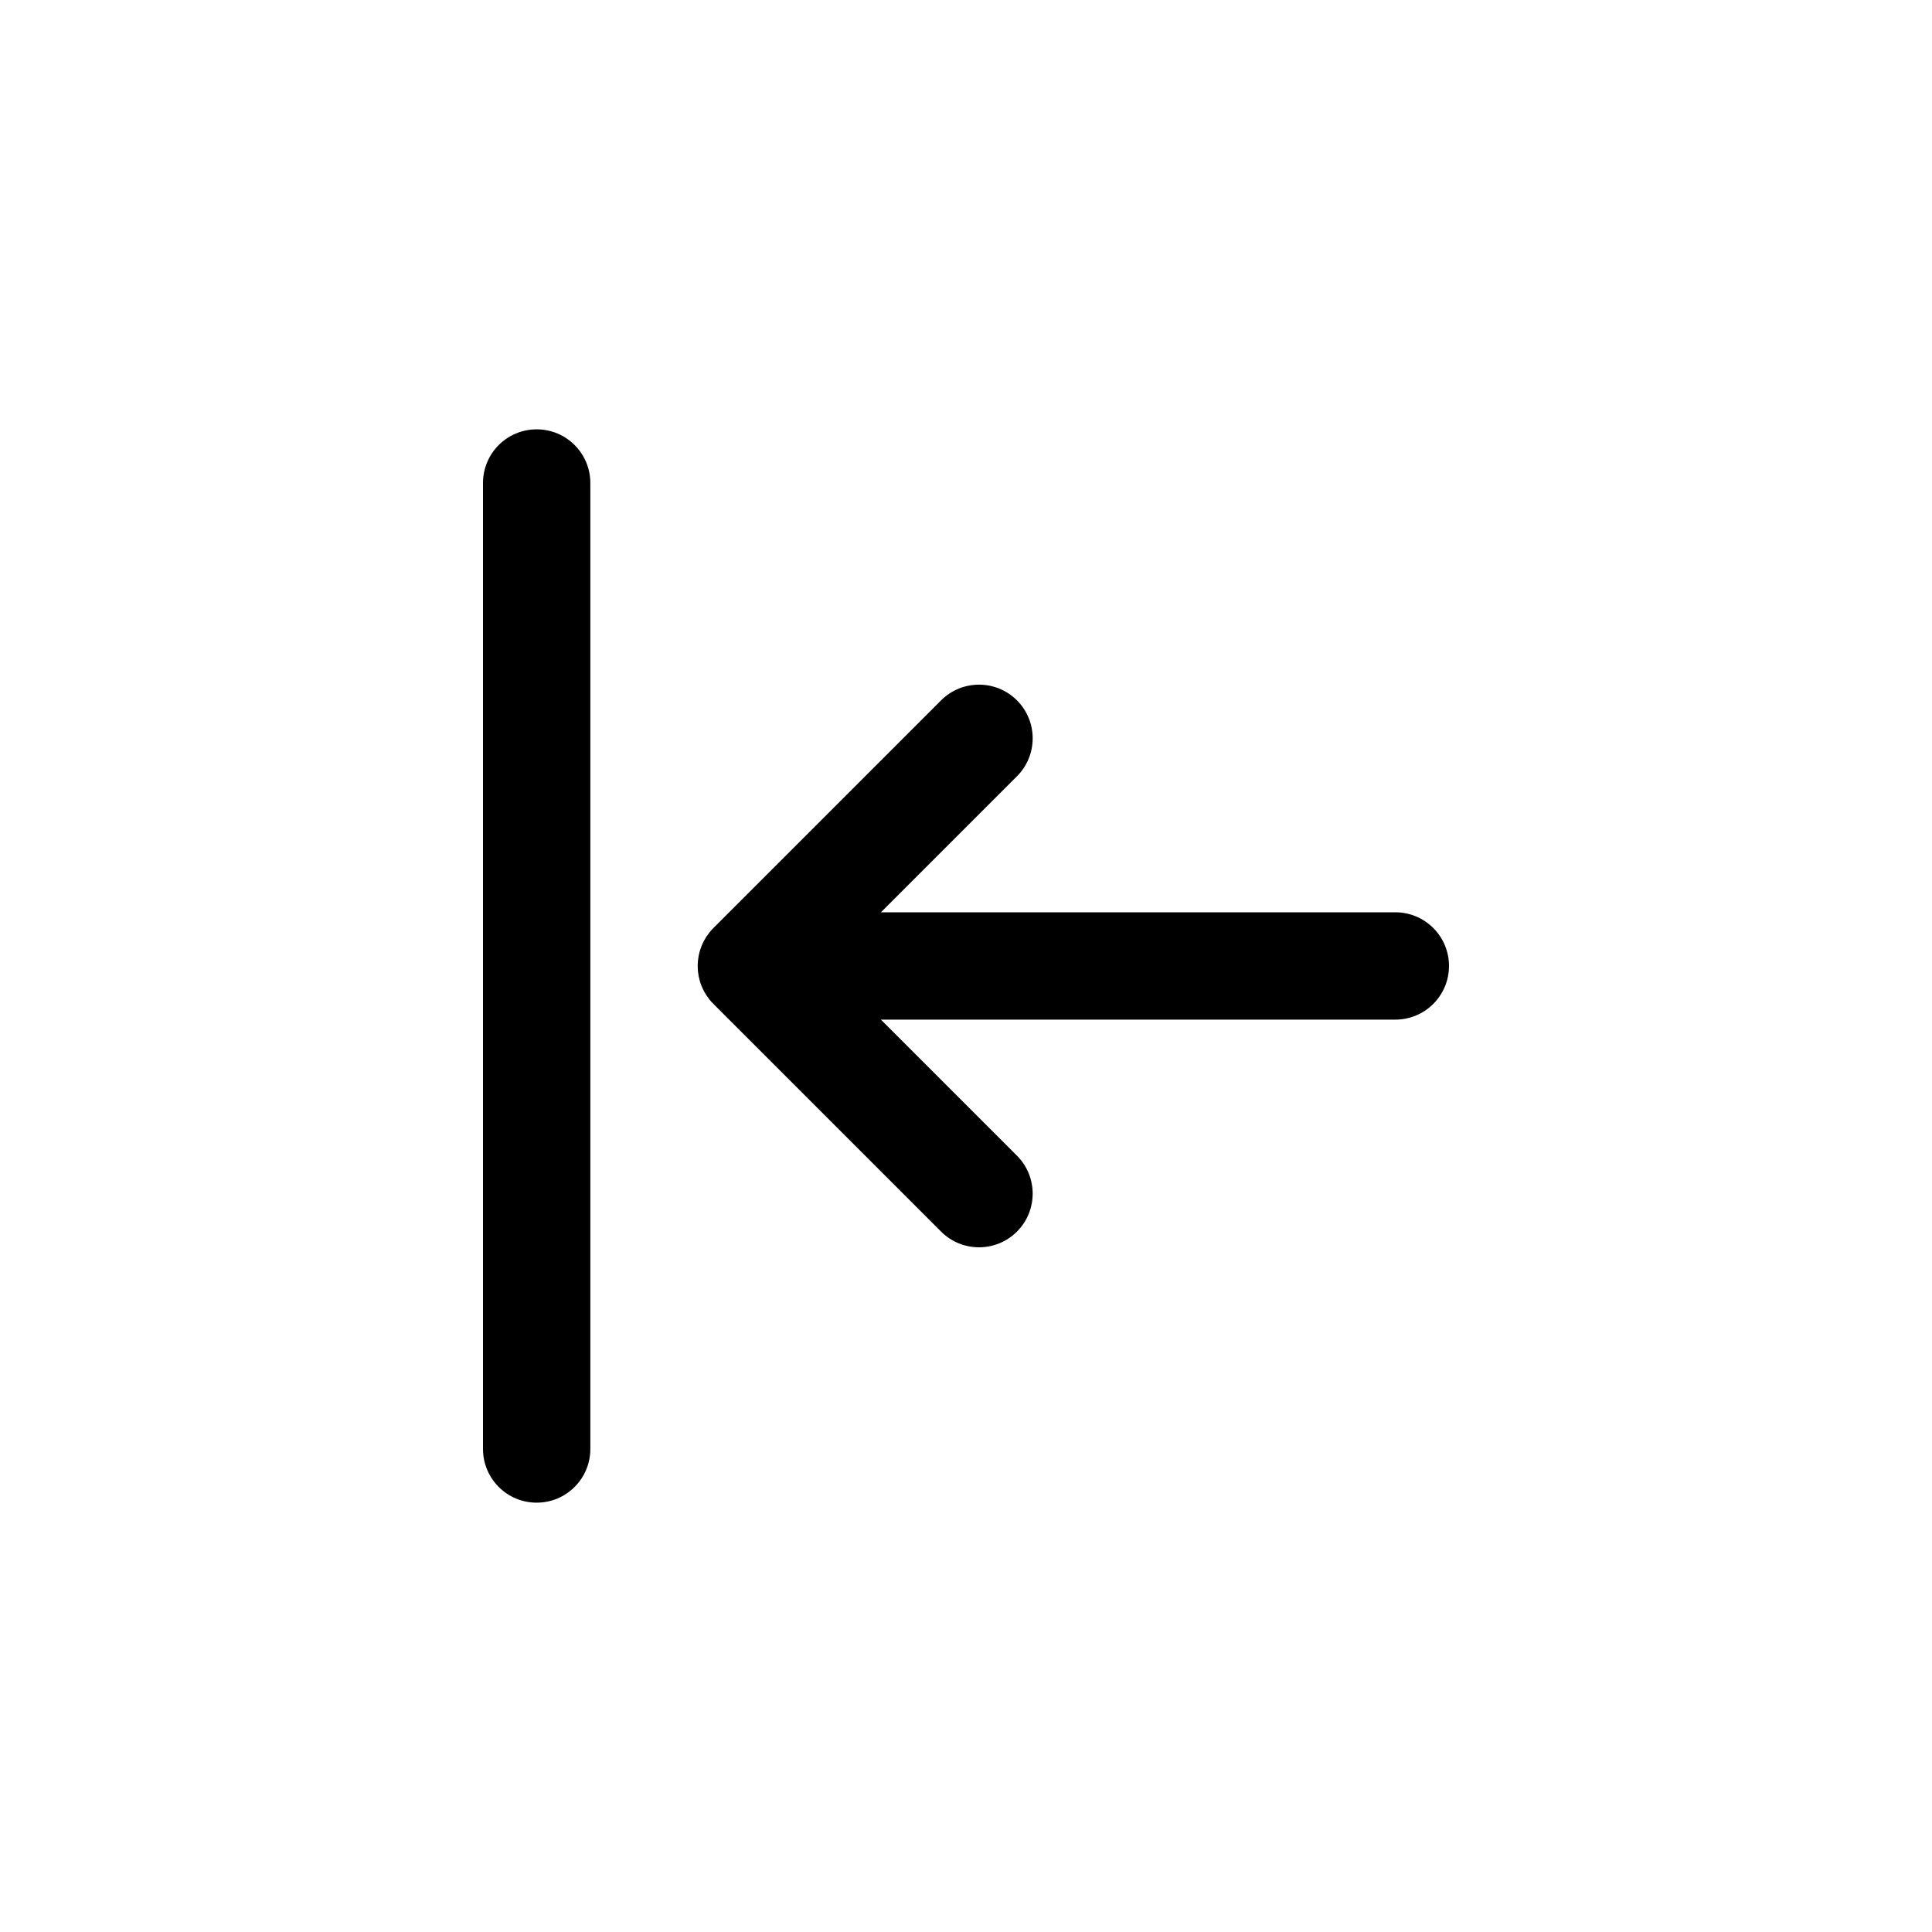 <?xml version="1.0" encoding="UTF-8"?>
<svg id="icon" xmlns="http://www.w3.org/2000/svg" viewBox="0 0 864 864">
  <g id="Layer_1_copy" data-name="Layer 1 copy">
    <path d="M624,408h-230.06l60.85-60.85c4.69-4.69,7.03-10.83,7.03-16.97s-2.34-12.28-7.03-16.97c-9.37-9.37-24.57-9.37-33.94,0l-101.82,101.82s0,0,0,0c-.56.56-1.1,1.15-1.6,1.77-.04.05-.08.11-.12.16-.45.56-.88,1.14-1.28,1.74-.06.08-.11.17-.16.25-.37.58-.73,1.17-1.05,1.78-.05.09-.09.18-.14.27-.32.61-.61,1.23-.87,1.87-.03.08-.06.15-.09.23-.26.65-.49,1.32-.7,1.99-.02.06-.03.11-.05.17-.2.69-.37,1.38-.51,2.09,0,.05-.02.09-.02.14-.13.71-.24,1.43-.31,2.16,0,.04,0,.08,0,.12-.07.73-.11,1.47-.11,2.22s.04,1.49.11,2.22c0,.04,0,.08,0,.12.07.73.18,1.45.31,2.16,0,.05.02.09.02.14.14.71.31,1.41.51,2.09.02.06.03.11.05.17.2.68.44,1.34.7,1.99.03.08.06.15.09.23.26.64.55,1.26.87,1.87.05.09.09.18.14.27.32.61.68,1.2,1.05,1.78.05.08.11.17.16.25.4.6.83,1.18,1.28,1.74.04.05.08.11.12.16.5.62,1.04,1.21,1.6,1.77,0,0,0,0,0,0l101.82,101.82c4.69,4.69,10.83,7.03,16.97,7.03s12.28-2.34,16.97-7.03c4.69-4.69,7.03-10.83,7.03-16.97s-2.34-12.28-7.03-16.97l-60.85-60.85h230.06c13.25,0,24-10.75,24-24s-10.75-24-24-24Z" style="stroke-width: 0px;"/>
    <path d="M264,648V216c0-13.25-10.75-24-24-24s-24,10.75-24,24v432c0,13.25,10.75,24,24,24s24-10.75,24-24Z" style="stroke-width: 0px;"/>
  </g>
</svg>
